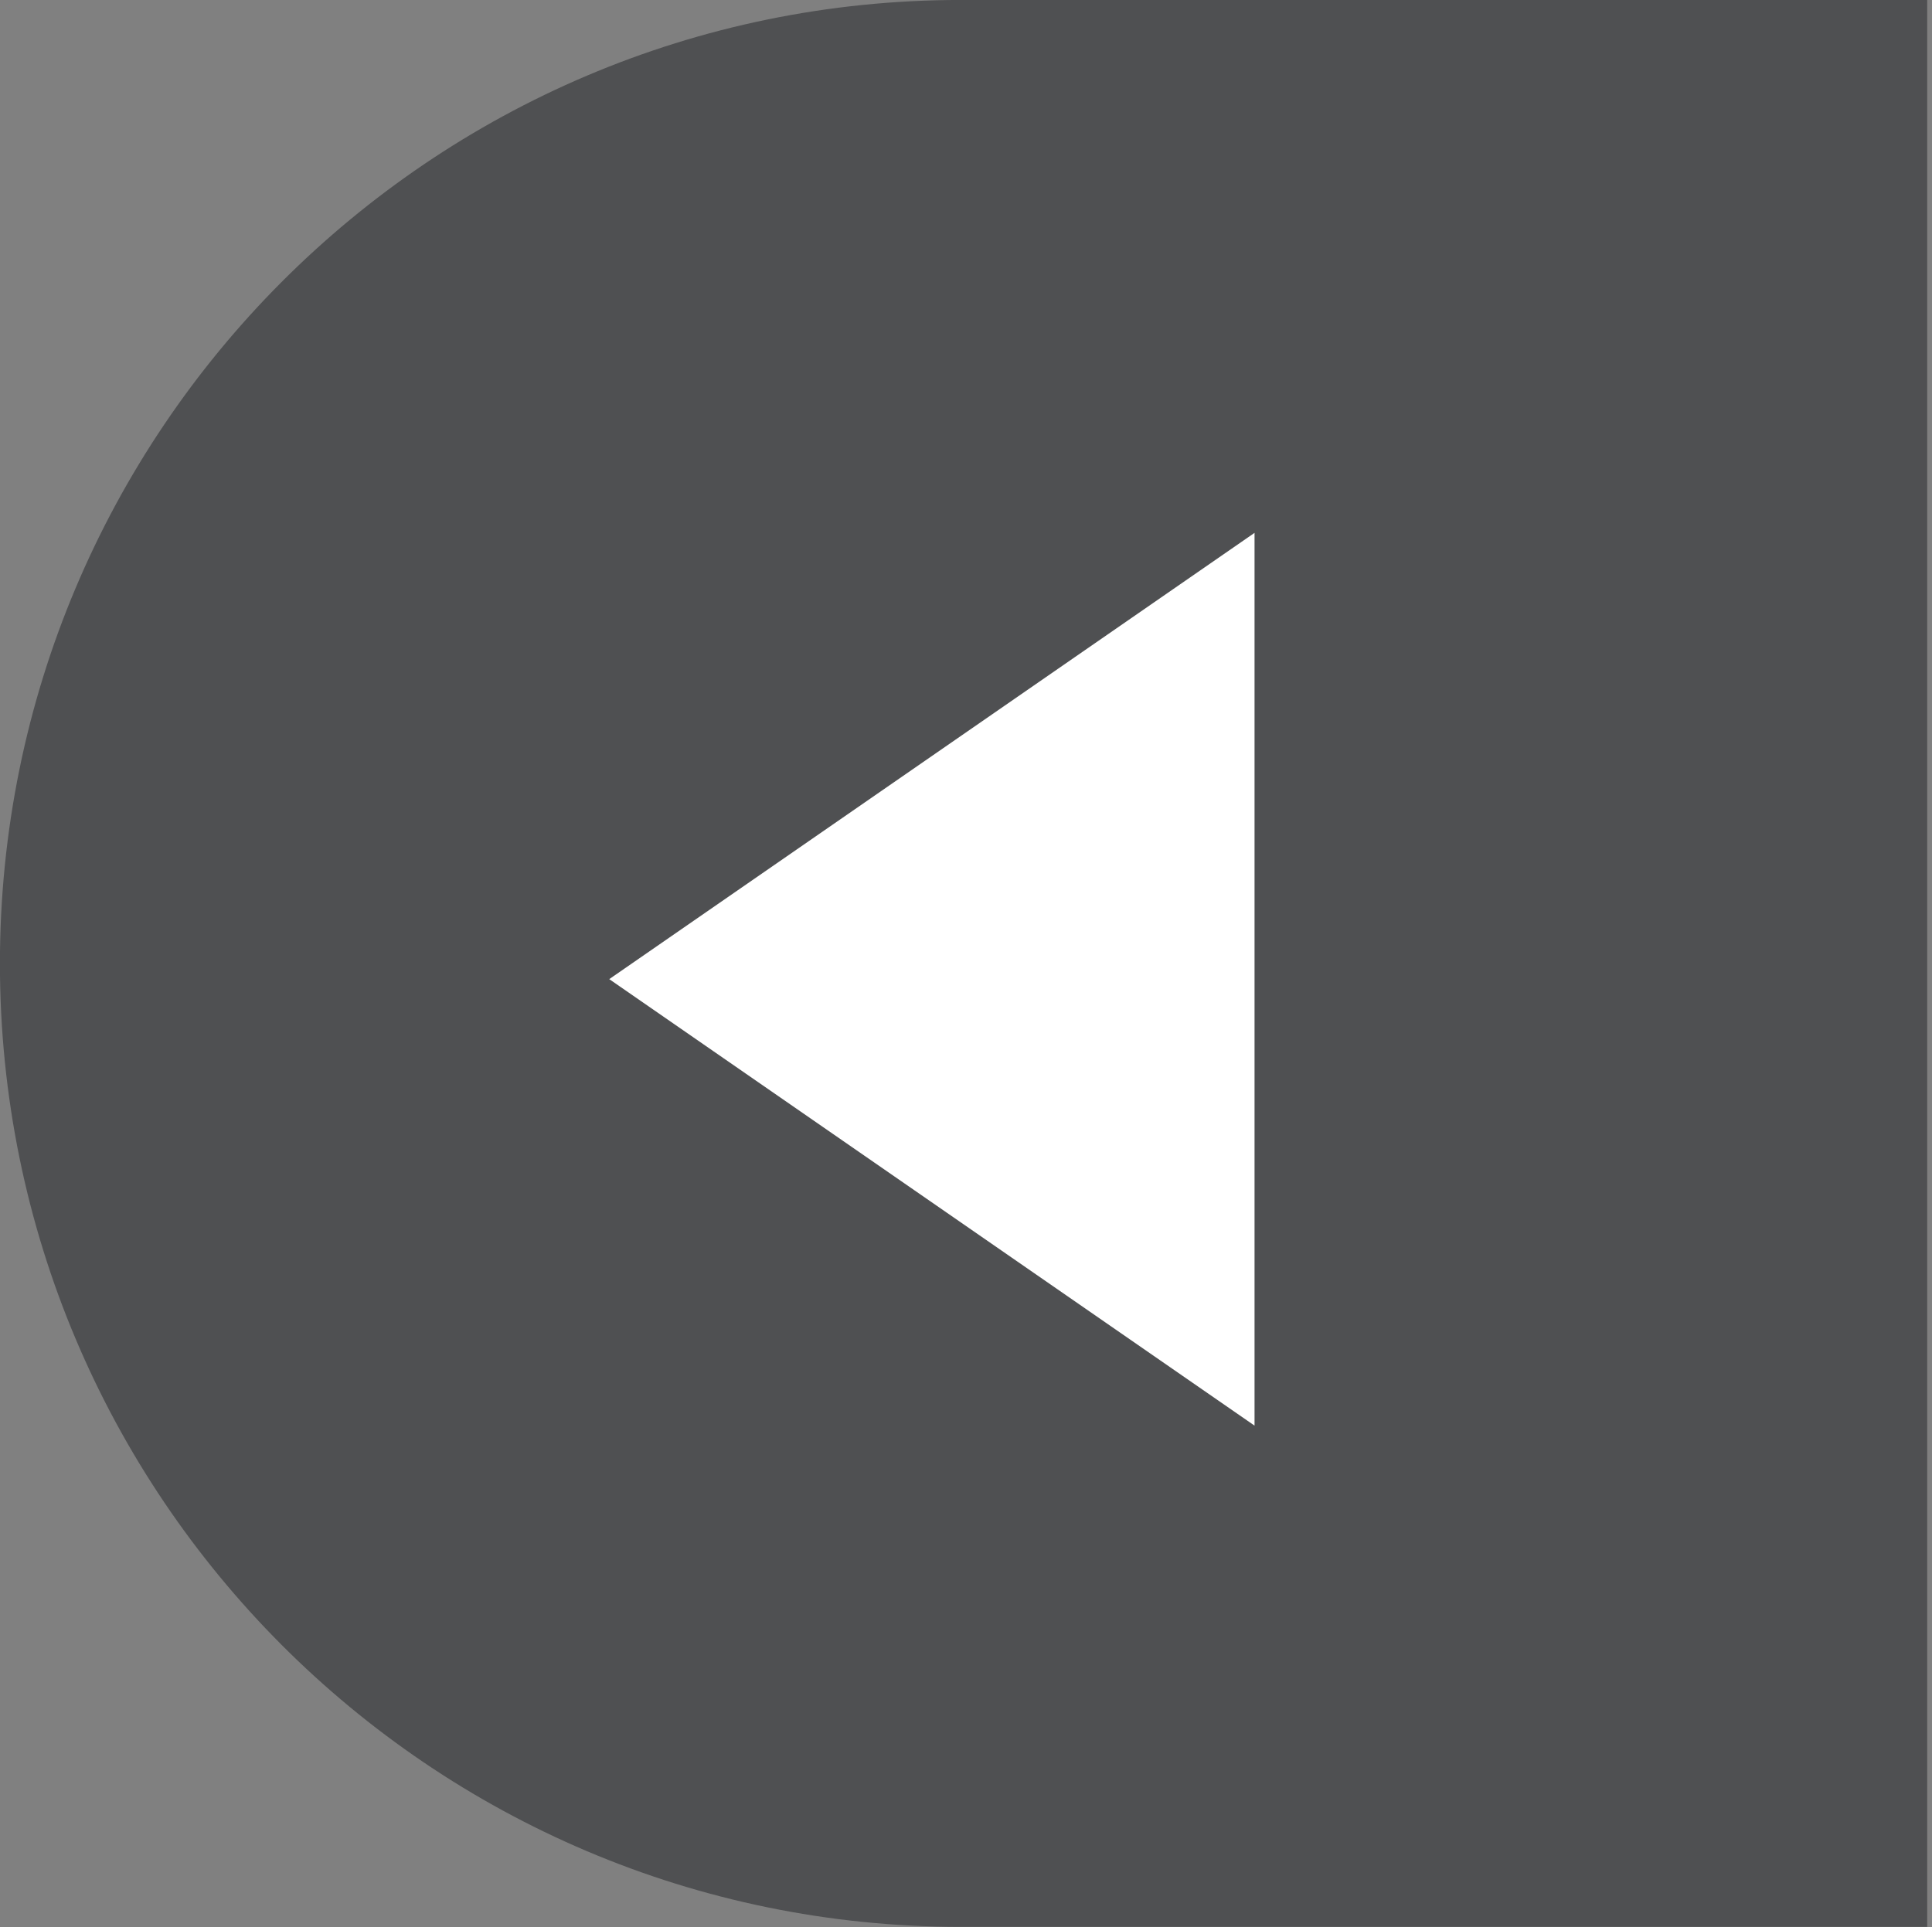 <?xml version="1.0" encoding="UTF-8" standalone="no"?>
<!-- Created with Inkscape (http://www.inkscape.org/) -->

<svg
   xmlns:dc="http://purl.org/dc/elements/1.1/"
   xmlns:cc="http://creativecommons.org/ns#"
   xmlns:rdf="http://www.w3.org/1999/02/22-rdf-syntax-ns#"
   xmlns:svg="http://www.w3.org/2000/svg"
   xmlns="http://www.w3.org/2000/svg"
   xmlns:sodipodi="http://sodipodi.sourceforge.net/DTD/sodipodi-0.dtd"
   xmlns:inkscape="http://www.inkscape.org/namespaces/inkscape"
   version="1.1"
   width="55.125"
   height="55"
   viewBox="0 0 55.125 55"
   id="svg3050"
   xml:space="preserve"
   inkscape:version="0.48.2 r9819"
   sodipodi:docname="go-previous-paired-grey.svg"><rect x="0" y="0" width="55.125" height="55" fill="#808080" stroke="none"/><sodipodi:namedview
     pagecolor="#ffffff"
     bordercolor="#666666"
     borderopacity="1"
     objecttolerance="10"
     gridtolerance="10"
     guidetolerance="10"
     inkscape:pageopacity="0"
     inkscape:pageshadow="2"
     inkscape:window-width="1366"
     inkscape:window-height="709"
     id="namedview3054"
     showgrid="false"
     inkscape:zoom="8.5818182"
     inkscape:cx="5.7207594"
     inkscape:cy="26.416625"
     inkscape:window-x="0"
     inkscape:window-y="27"
     inkscape:window-maximized="1"
     inkscape:current-layer="svg3050" /><defs
     id="defs3063">
	

		
		
	</defs><g
     id="g3846"
     transform="matrix(1.222,0,0,1.222,-12.222,-6.111)"><path
       d="M 32.439,5 C 20.046,5 10,15.076 10,27.502 10,39.924 20.046,50 32.439,50 H 55 V 5 H 32.439 z"
       id="path3055"
       style="fill:#4c4d4f;fill-opacity:0.941;fill-rule:nonzero"
       inkscape:connector-curvature="0" /><g
       id="g3057"
       style="fill:#ffffff;fill-opacity:1;fill-rule:nonzero">
			<polygon
   points="39.294,38.294 24.227,27.867 39.294,17.445 "
   id="polygon3059"
   style="fill:#ffffff;fill-opacity:1;fill-rule:nonzero" />
		</g></g></svg>